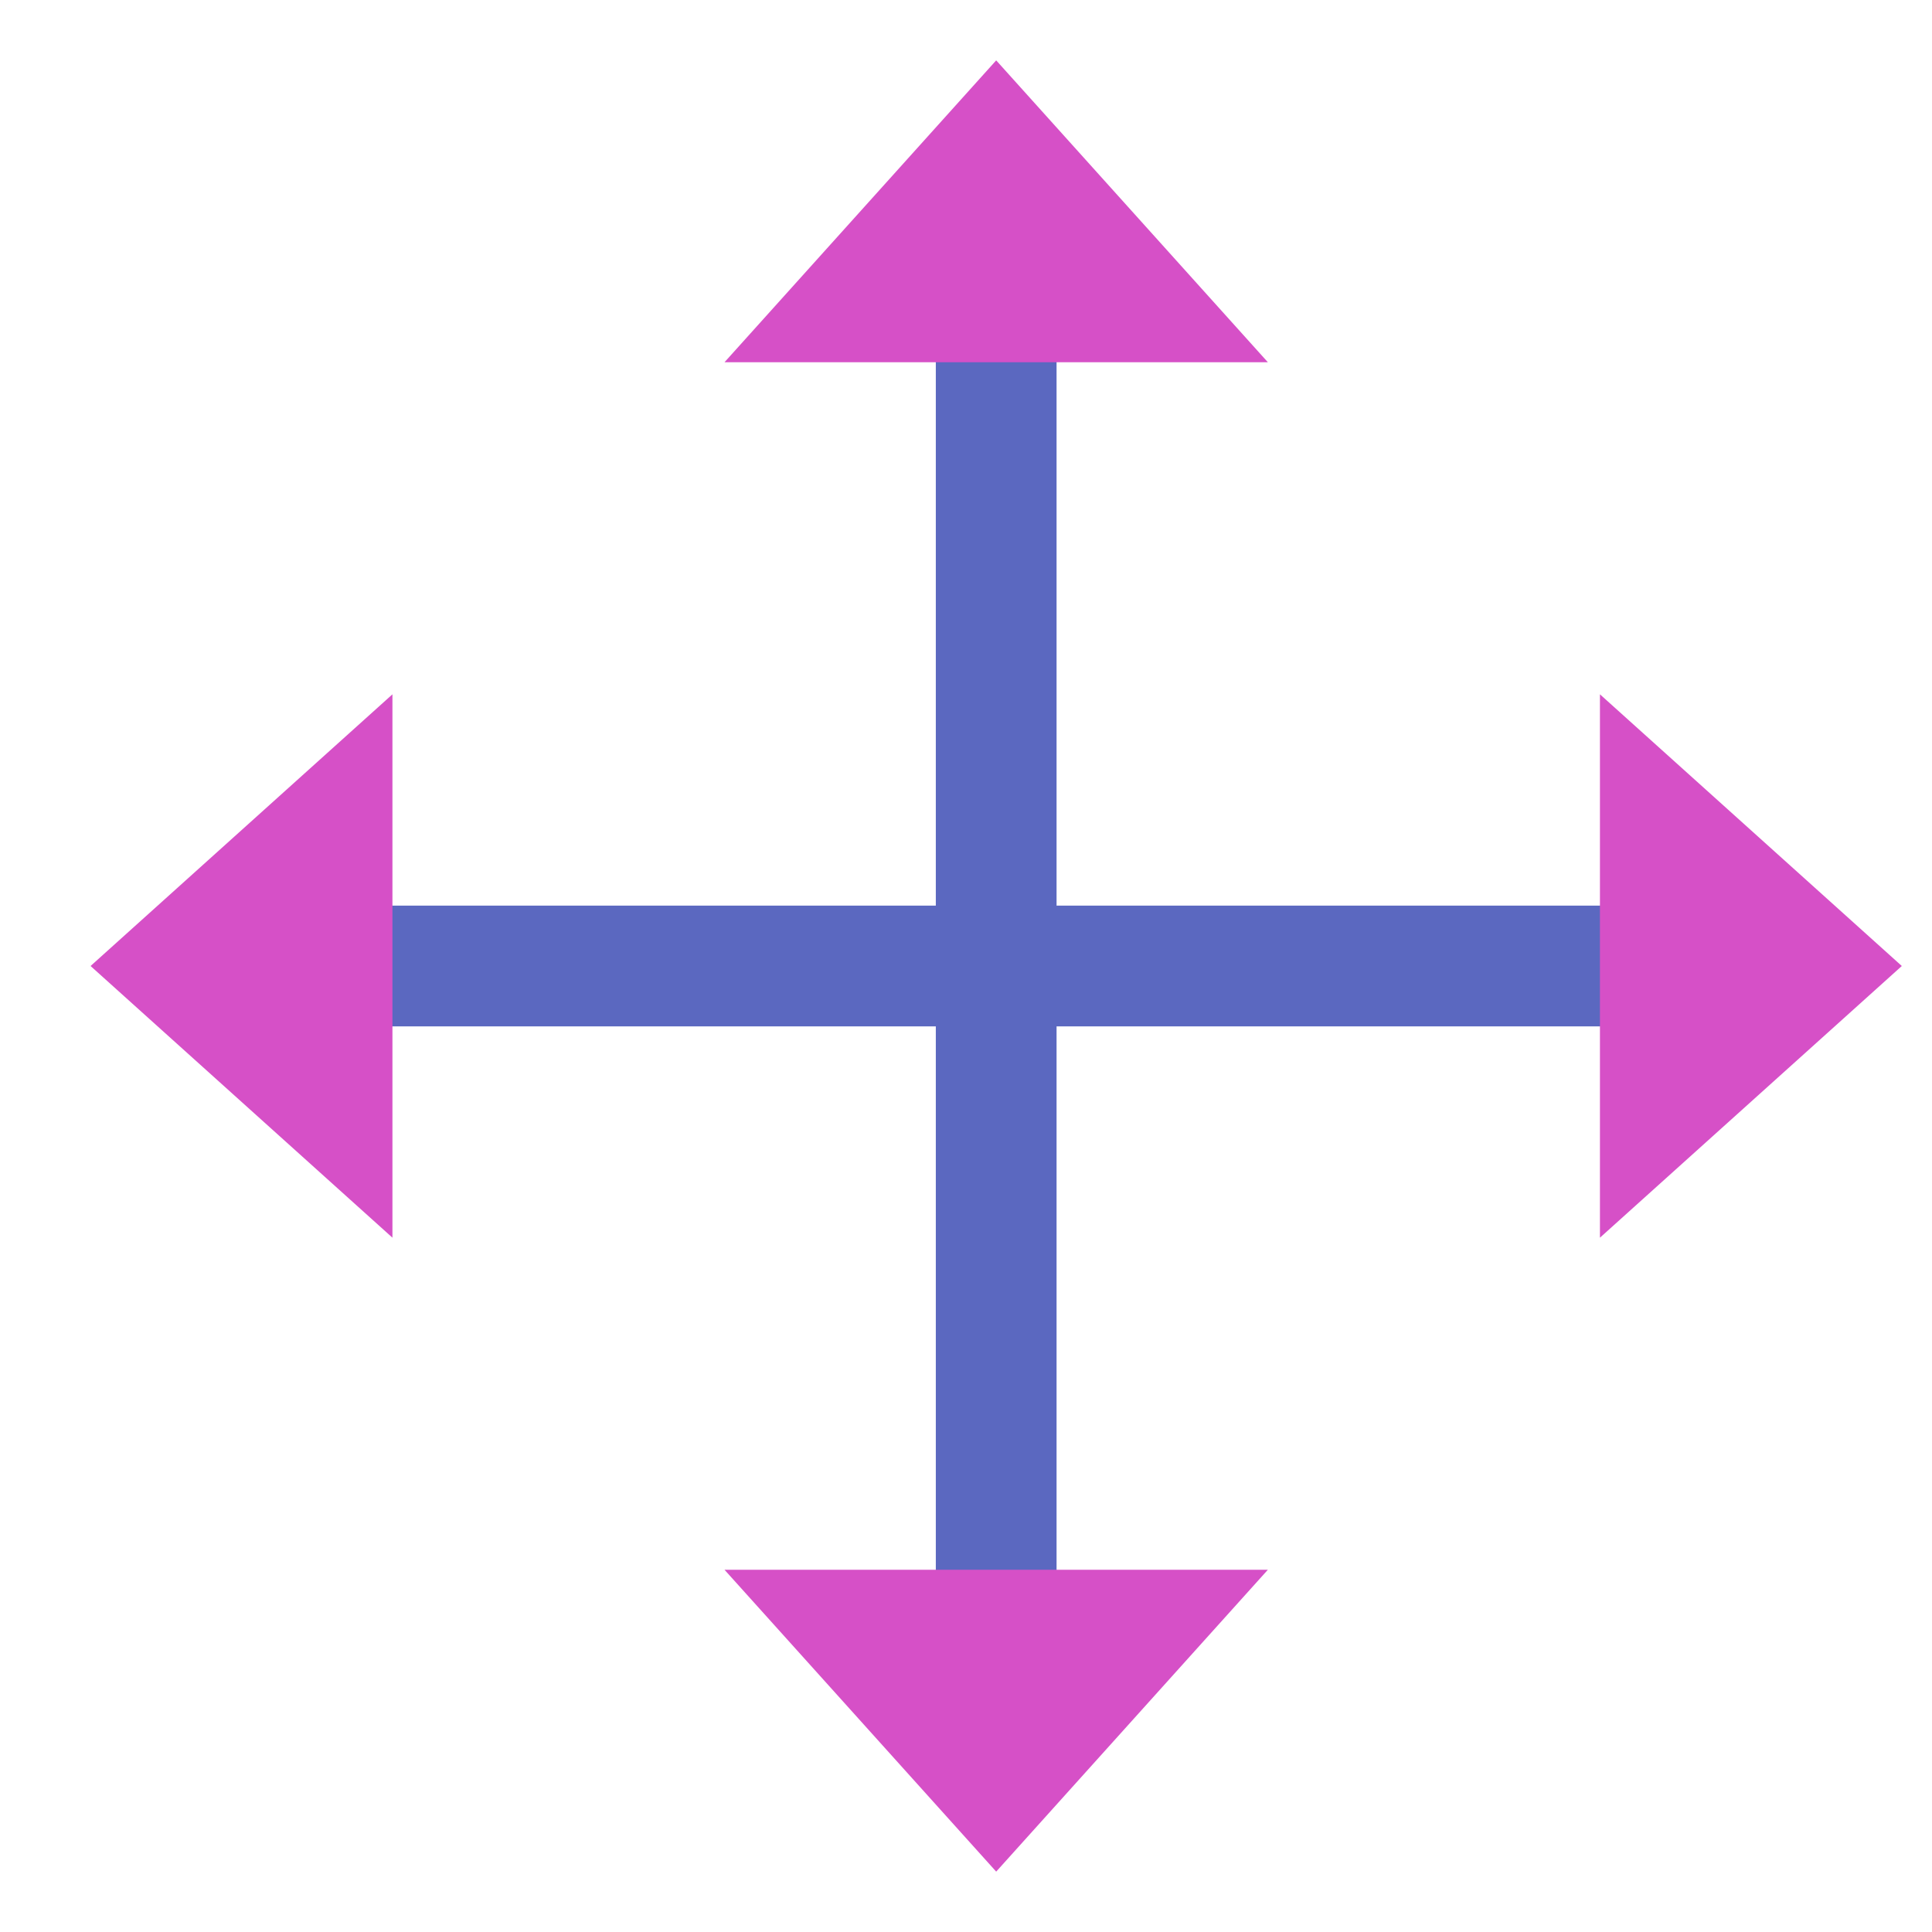 <svg xmlns="http://www.w3.org/2000/svg" width="64" height="64" viewBox="0 0 64 64">
  <g fill="none" fill-rule="evenodd" transform="translate(3 2)">
    <rect width="4" height="44" x="28" y="8" fill="#5B68C0"/>
    <rect width="4" height="44" x="28" y="8" fill="#5B68C0" transform="rotate(-90 30 30)"/>
    <polyline fill="#D650C7" points="30 0 21 10 39 10"/>
    <polyline fill="#D650C7" points="5 25 -4 35 14 35" transform="rotate(-90 5 30)"/>
    <polyline fill="#D650C7" points="55 25 46 35 64 35" transform="matrix(0 -1 -1 0 85 85)"/>
    <polyline fill="#D650C7" points="30 50 21 60 39 60" transform="matrix(1 0 0 -1 0 110)"/>
  </g>
</svg>
